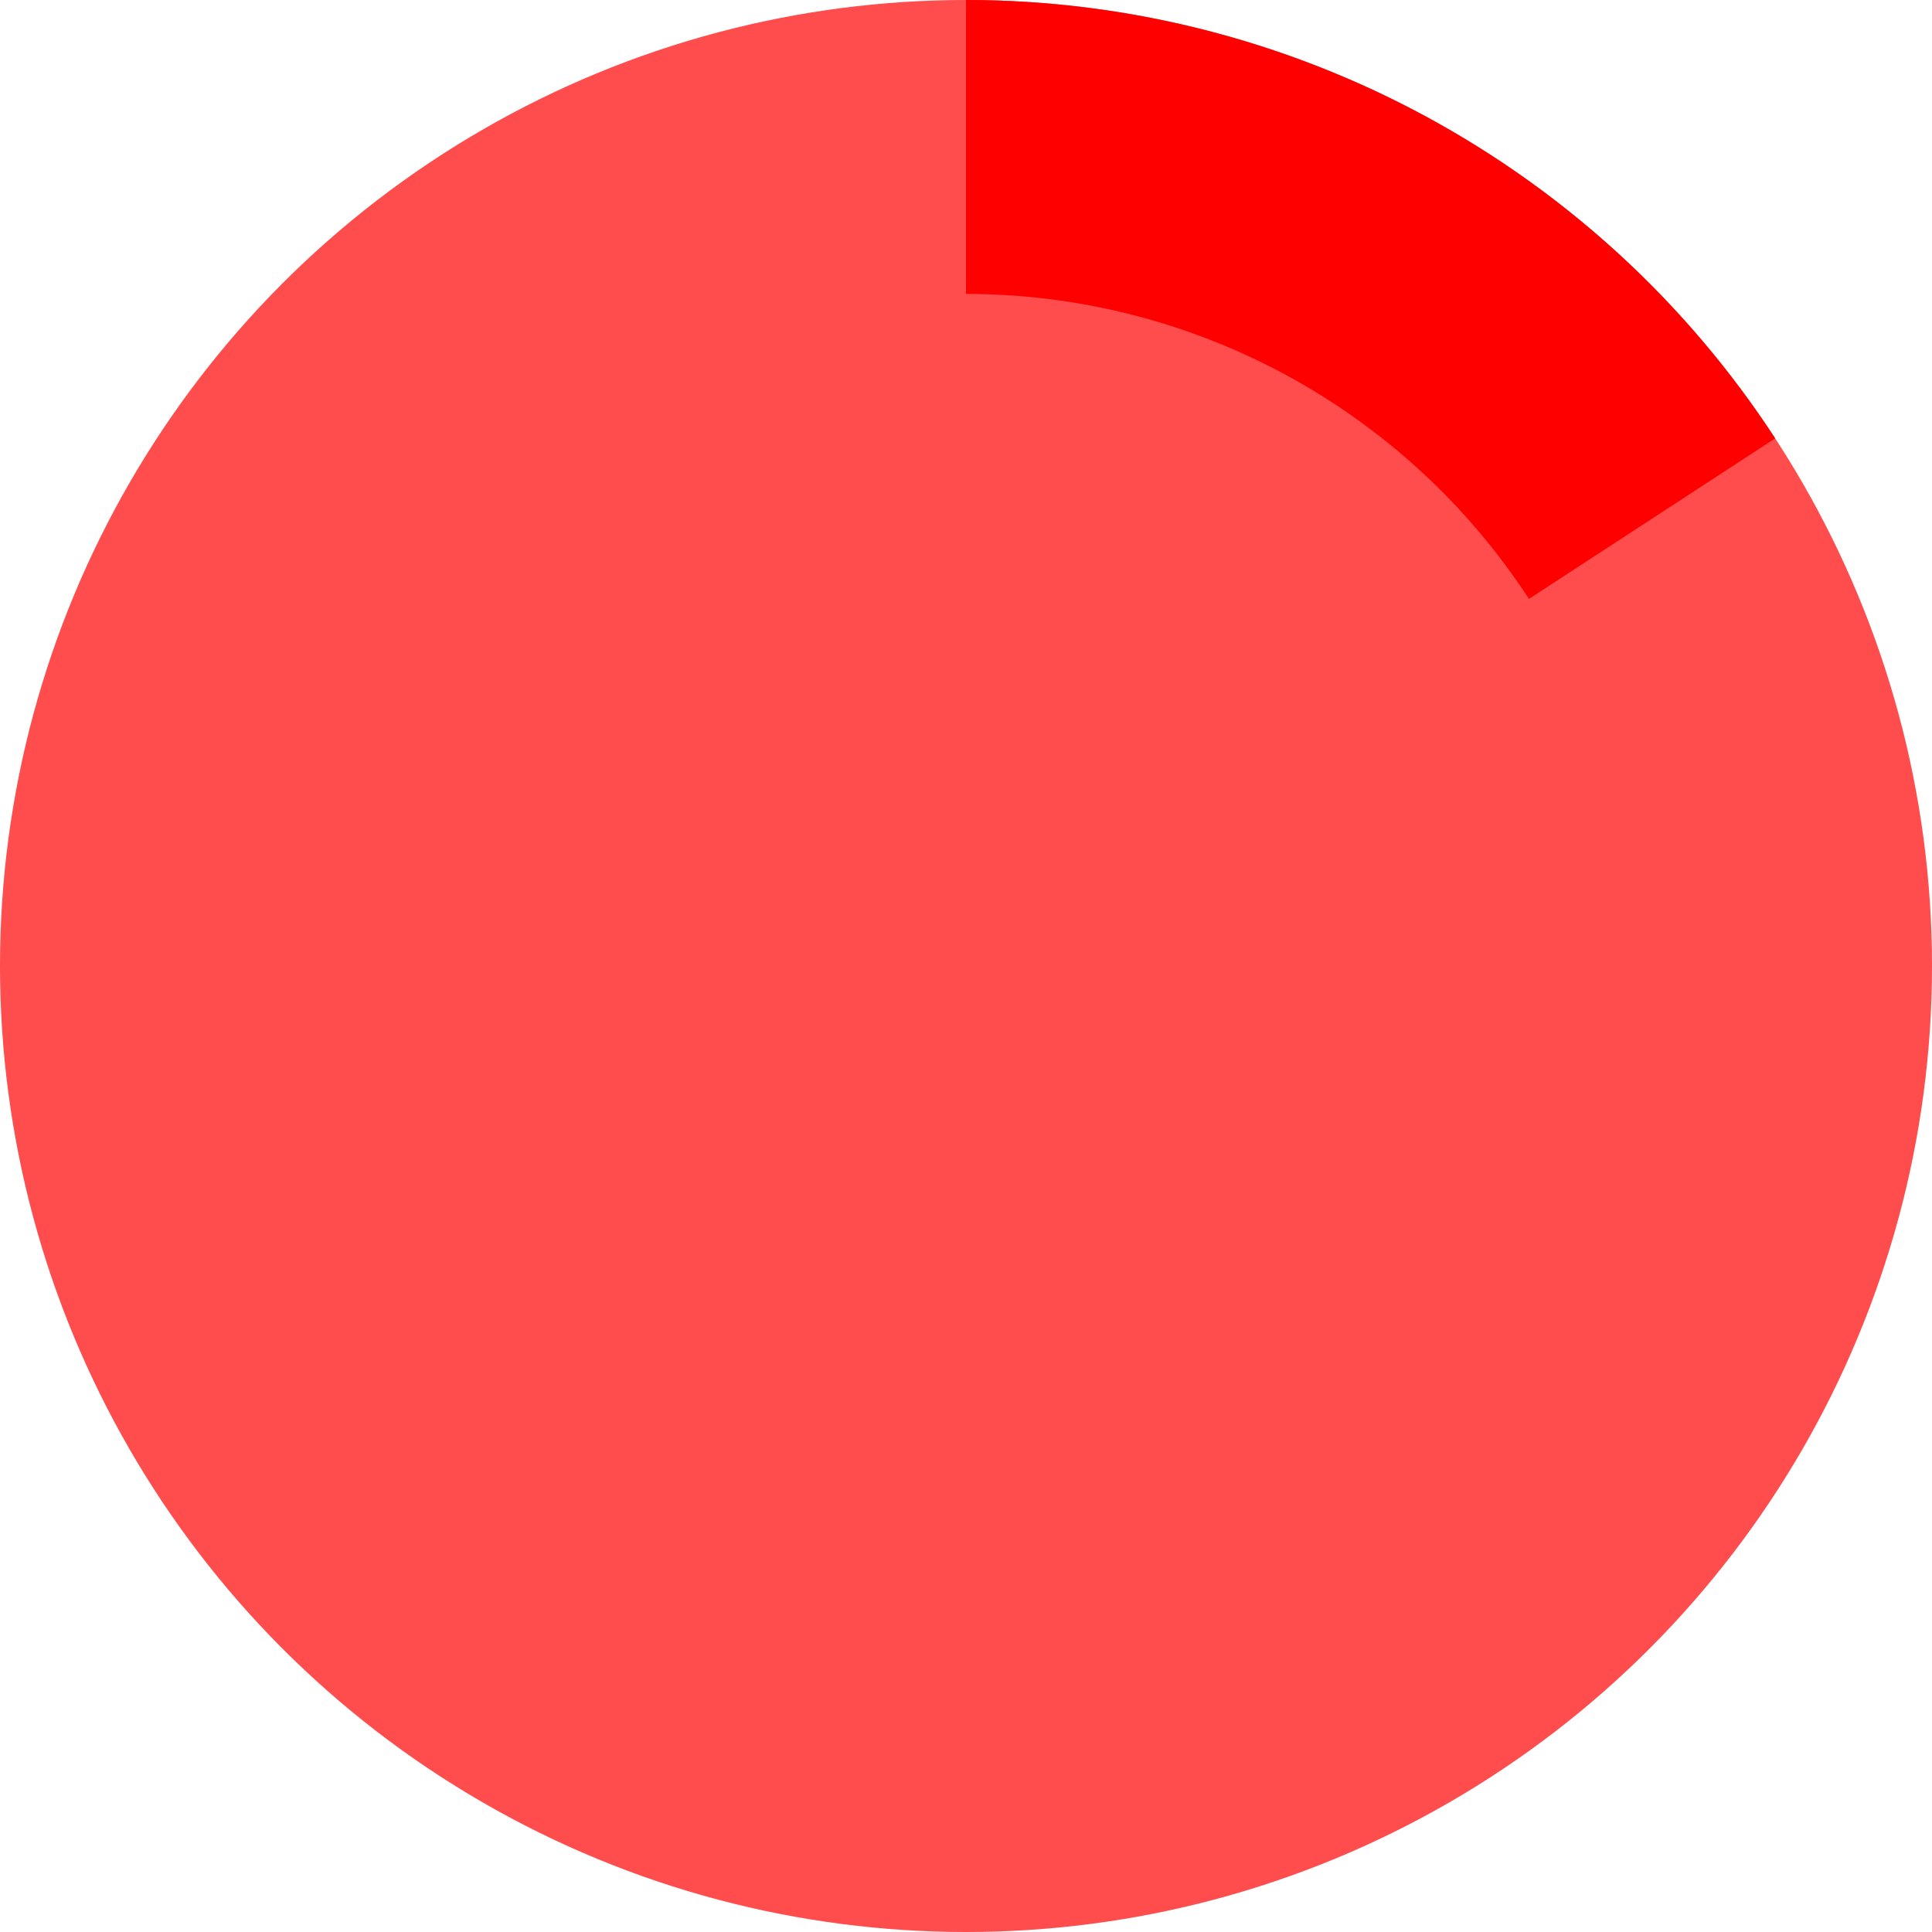 <svg width="52" height="52" viewBox="0 0 52 52" fill="none" xmlns="http://www.w3.org/2000/svg">
<circle cx="26" cy="26" r="26" fill="#FF0000" fill-opacity="0.7"/>
<path d="M26 0C30.325 5.15761e-08 34.582 1.079 38.385 3.139C42.188 5.199 45.416 8.176 47.779 11.799L41.152 16.119C39.509 13.599 37.262 11.528 34.617 10.095C31.971 8.661 29.009 7.911 26 7.911V0Z" fill="#FF0000"/>
</svg>

